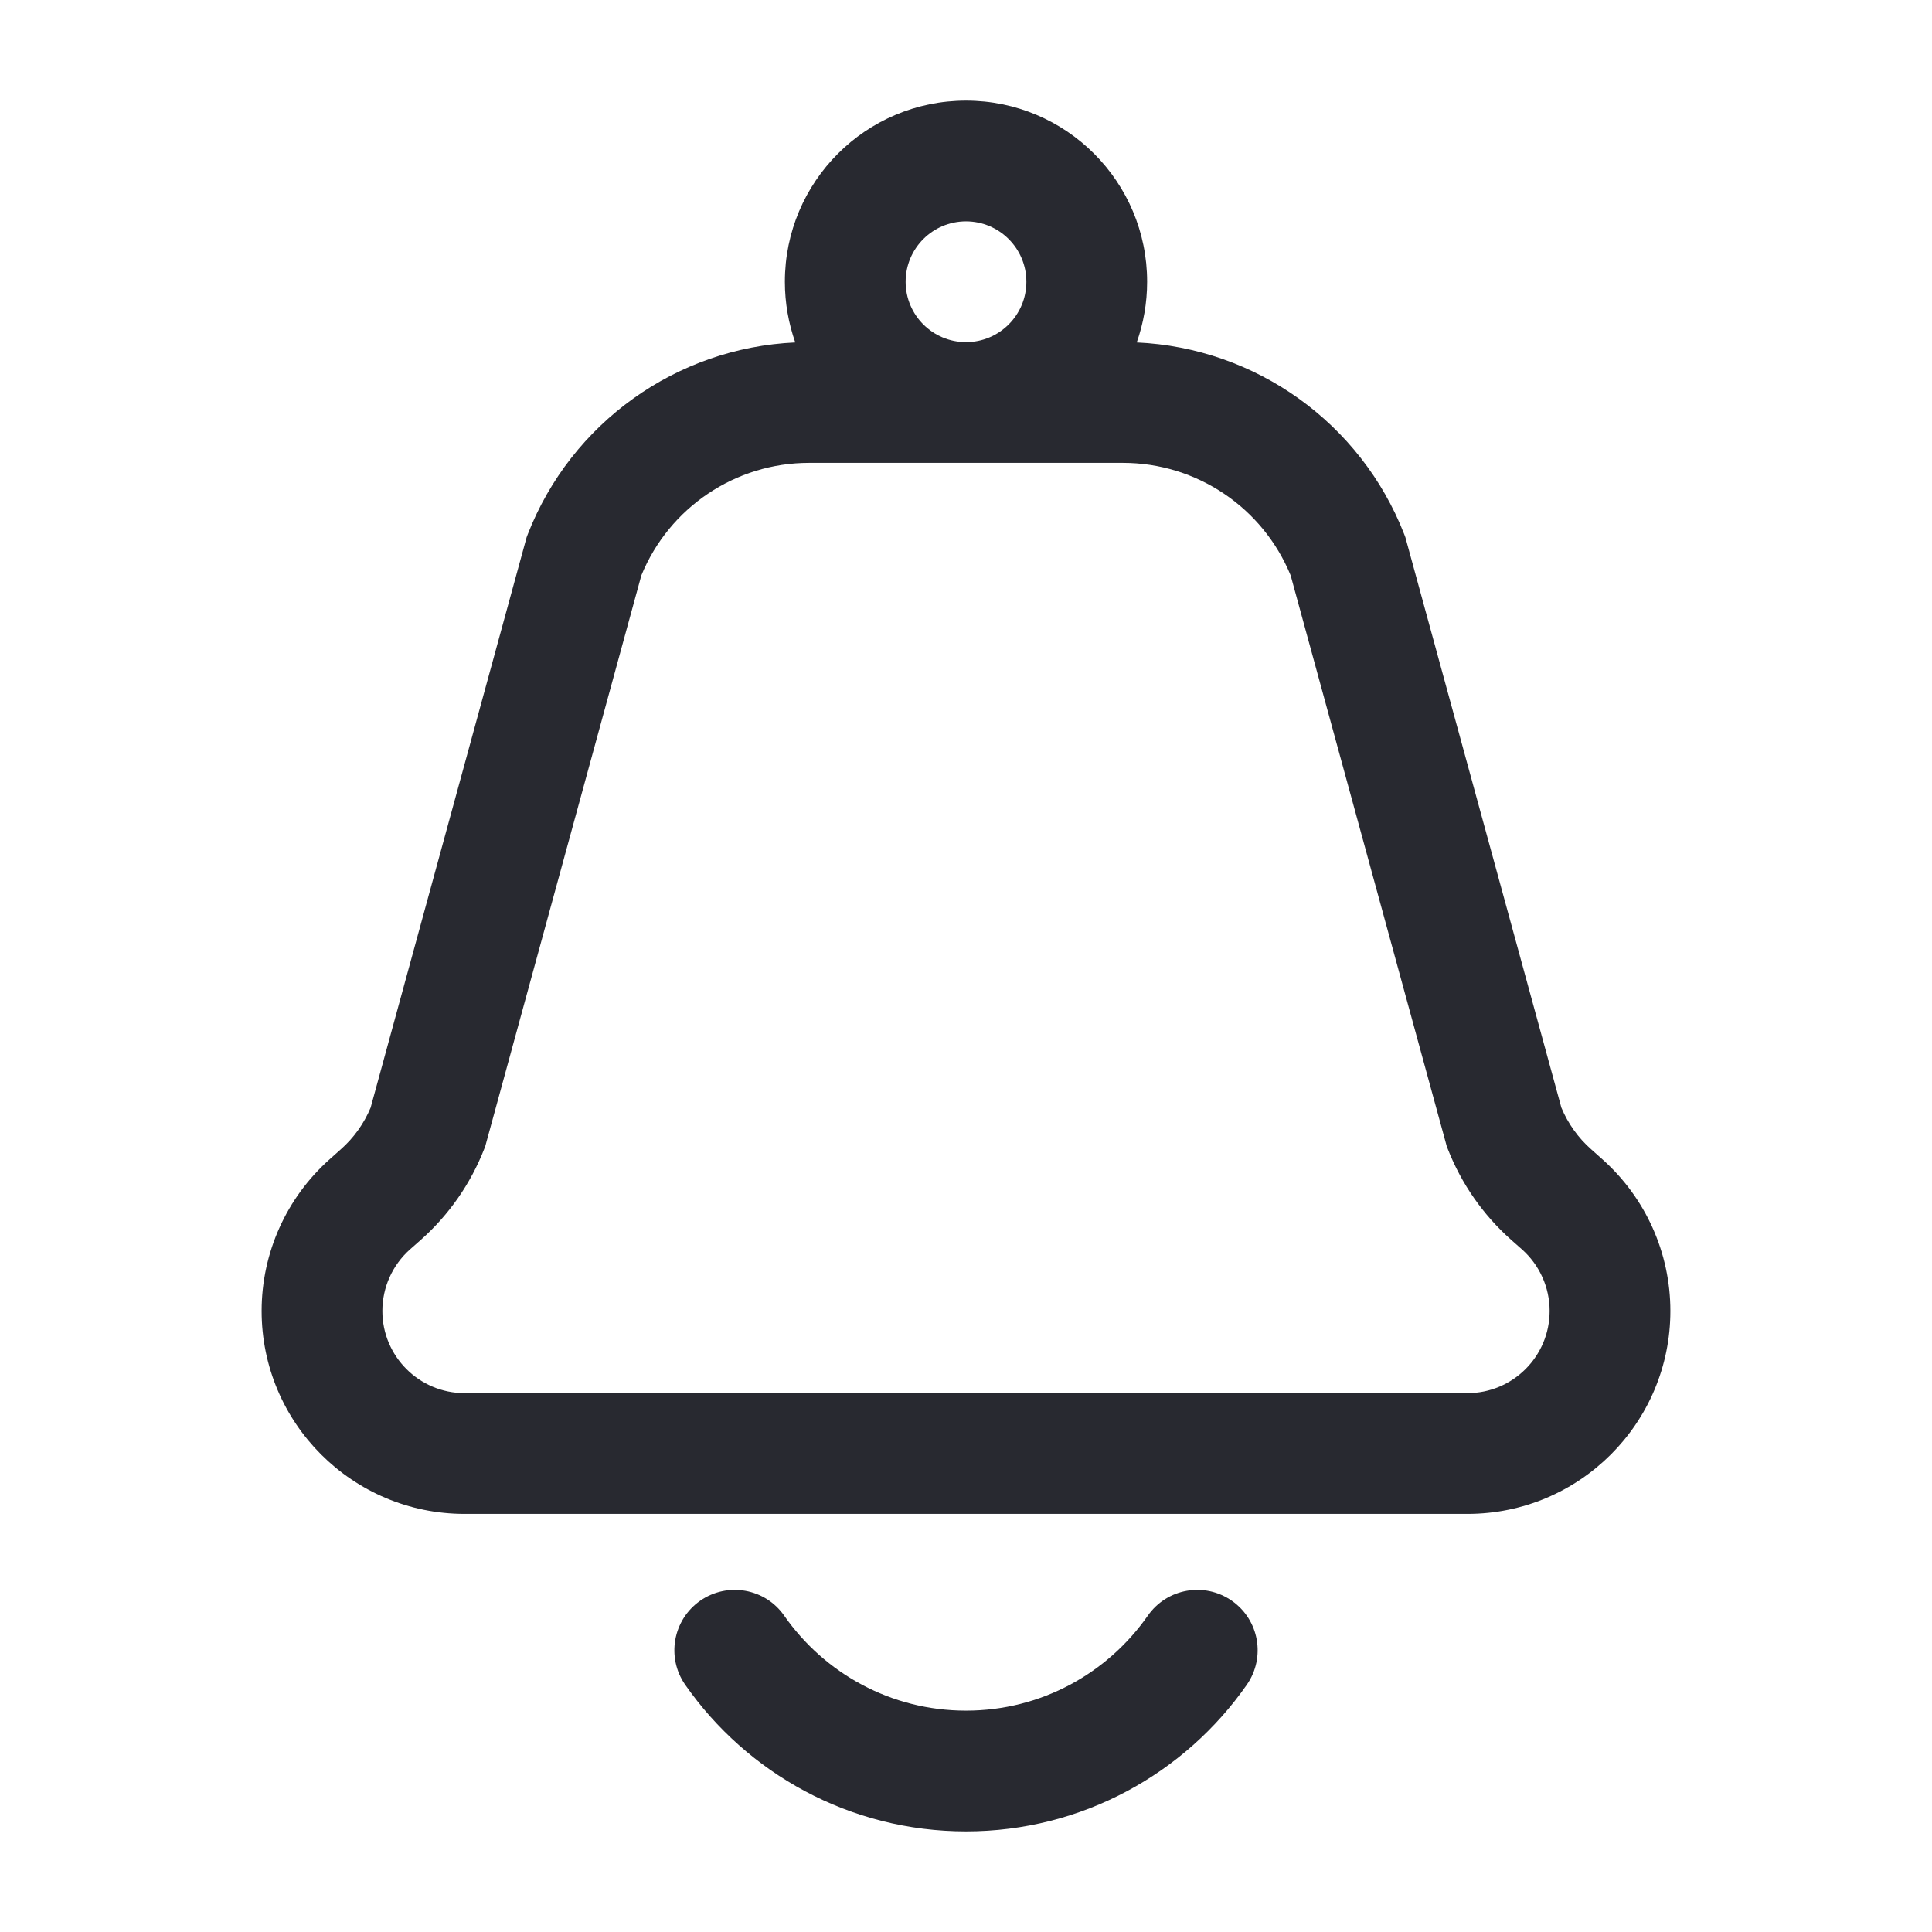 <svg width="24" height="24" viewBox="0 0 24 24" fill="none" xmlns="http://www.w3.org/2000/svg">
<path fill-rule="evenodd" clip-rule="evenodd" d="M12 2.75C11.586 2.75 11.25 3.086 11.25 3.5C11.25 3.914 11.586 4.25 12 4.25C12.414 4.25 12.75 3.914 12.75 3.5C12.75 3.086 12.414 2.75 12 2.75ZM14.121 4.254C14.204 4.018 14.25 3.764 14.25 3.5C14.25 2.257 13.243 1.25 12 1.25C10.757 1.25 9.75 2.257 9.75 3.5C9.75 3.764 9.796 4.018 9.879 4.254C8.403 4.321 7.097 5.251 6.556 6.637L6.542 6.674L4.604 13.76C4.521 13.958 4.395 14.135 4.234 14.277L4.096 14.4C3.558 14.879 3.25 15.564 3.25 16.285C3.25 17.677 4.379 18.806 5.771 18.806H18.229C19.621 18.806 20.75 17.677 20.75 16.285C20.75 15.564 20.442 14.879 19.904 14.4L19.766 14.277C19.605 14.135 19.479 13.958 19.396 13.76L17.458 6.674L17.444 6.637C16.903 5.251 15.597 4.321 14.121 4.254ZM10.05 5.75C9.135 5.75 8.313 6.304 7.967 7.148L6.029 14.236L6.015 14.273C5.846 14.705 5.577 15.091 5.231 15.399L5.093 15.521C4.875 15.715 4.75 15.993 4.75 16.285C4.75 16.849 5.207 17.306 5.771 17.306H18.229C18.793 17.306 19.25 16.849 19.25 16.285C19.25 15.993 19.125 15.715 18.907 15.521L18.769 15.399C18.423 15.091 18.154 14.705 17.985 14.273L17.971 14.236L16.033 7.148C15.687 6.304 14.865 5.75 13.95 5.75H10.05ZM8.698 19.885C9.038 19.648 9.506 19.731 9.742 20.071C10.241 20.785 11.066 21.25 12 21.25C12.934 21.25 13.759 20.785 14.258 20.071C14.495 19.731 14.962 19.648 15.302 19.885C15.642 20.122 15.725 20.589 15.488 20.929C14.721 22.028 13.445 22.75 12 22.75C10.555 22.75 9.279 22.028 8.512 20.929C8.275 20.589 8.359 20.122 8.698 19.885Z" fill="#282930"/>
</svg>
